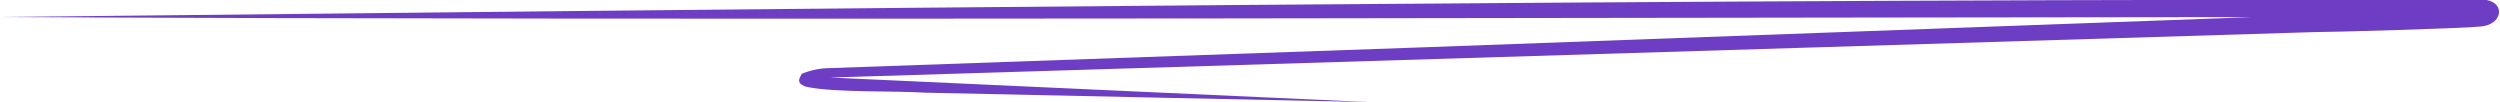 <?xml version="1.0" encoding="utf-8"?>
<!-- Generator: Adobe Illustrator 26.0.1, SVG Export Plug-In . SVG Version: 6.00 Build 0)  -->
<svg version="1.1" id="Layer_1" xmlns="http://www.w3.org/2000/svg" xmlns:xlink="http://www.w3.org/1999/xlink" x="0px" y="0px"
	 viewBox="0 0 132.2 5.4" style="enable-background:new 0 0 132.2 5.4;" xml:space="preserve">
<style type="text/css">
	.st0{fill:#6d3ec4;}
</style>
<g id="Layer_1-2">
	<path class="st0" d="M0,0.9c37.6-0.4,93.6-1,131.5-0.9c1,0.2,0.8,1.3-0.3,1.4c-0.8,0.1-8,0.3-8.9,0.3L43.9,4.1l28.5,1.3
		C67.3,5.3,53.9,5,48.9,4.9c-1.4-0.1-4.8,0-6.2-0.3c-0.1,0-0.3-0.1-0.4-0.2c-0.1-0.2,0-0.3,0.1-0.5c0.5-0.2,1-0.3,1.5-0.3l31.4-1.1
		l54.9-2c0.4,0,0.8,0,1.2-0.1c-0.1,0.1-0.2,0.2-0.2,0.3c0,0.3,0.2,0.3,0.1,0.3c-0.6-0.1-1.3-0.2-1.9-0.1C92.2,0.9,36.9,1.1,0,0.9z"
		/>
</g>
</svg>
